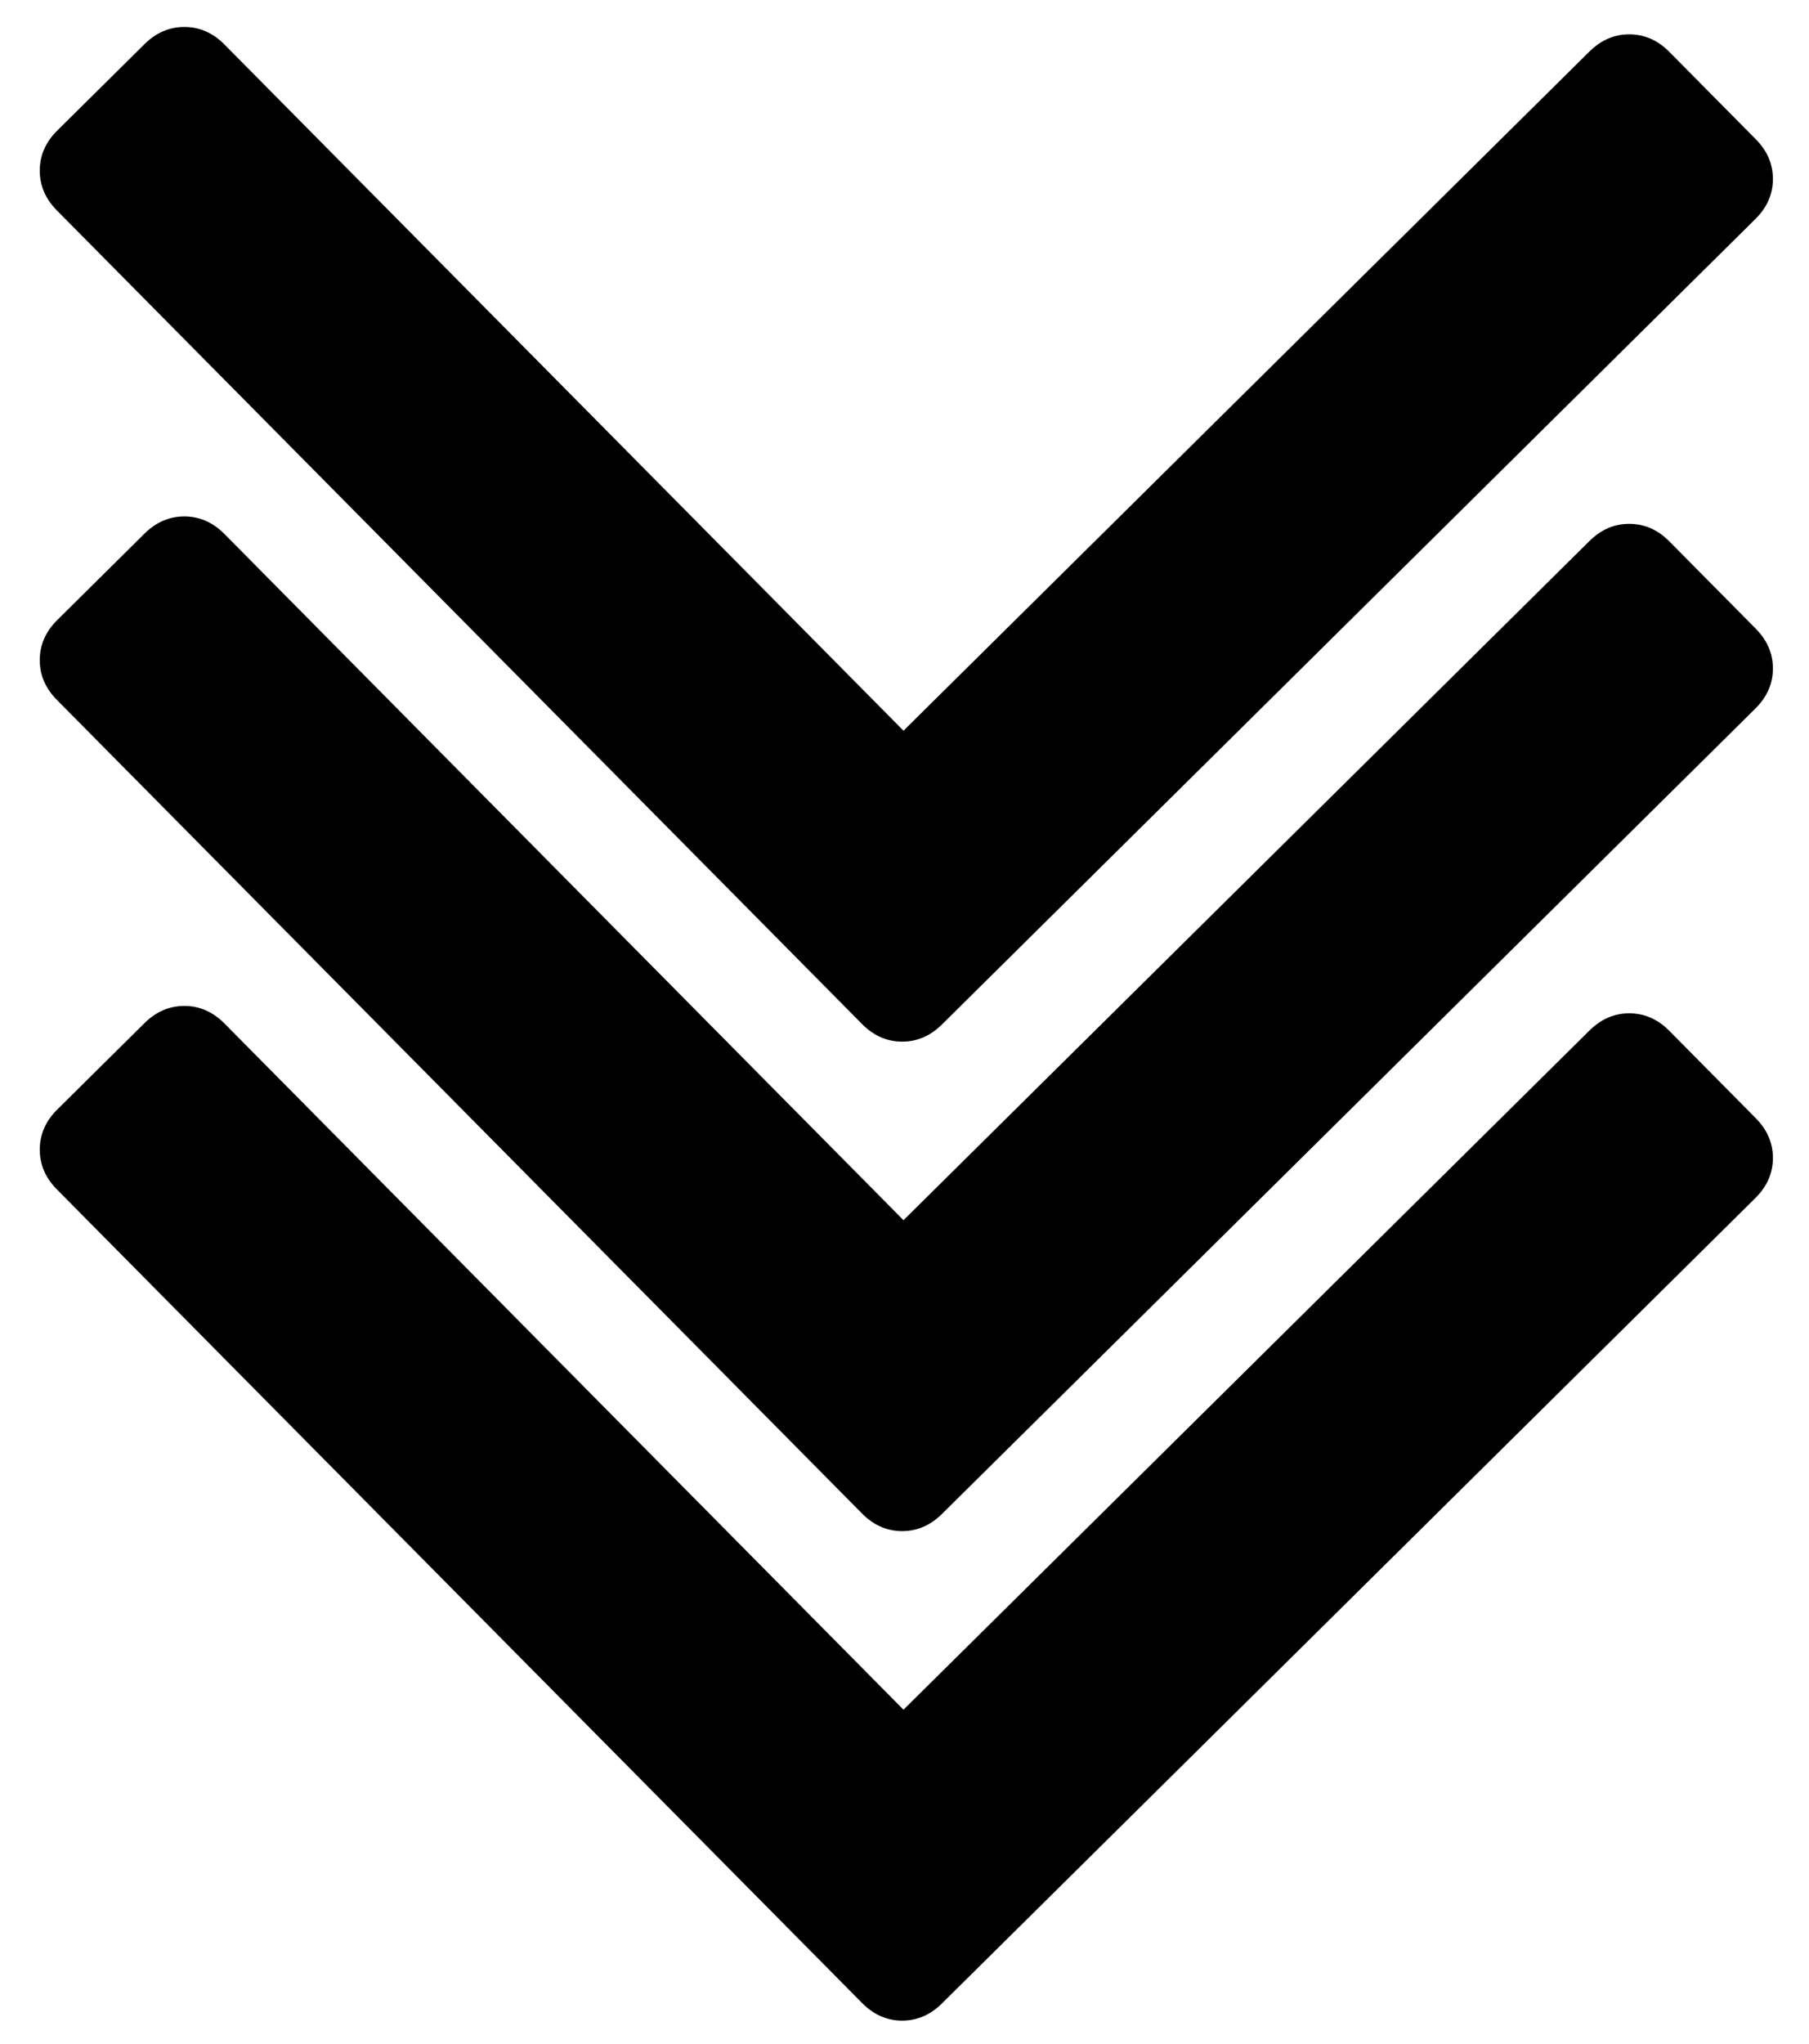 <svg width="54" height="61" viewBox="0 0 54 61" fill="none" xmlns="http://www.w3.org/2000/svg">
<g class="chevron1">
<path d="M1.698 20.887L25.734 45.169C26.077 45.516 26.474 45.691 26.923 45.693C27.372 45.695 27.771 45.524 28.118 45.181L52.398 21.146C52.746 20.802 52.921 20.406 52.923 19.956C52.925 19.507 52.754 19.109 52.41 18.761L49.832 16.157C49.489 15.81 49.092 15.635 48.642 15.633C48.193 15.63 47.795 15.801 47.447 16.145L26.97 36.414L6.7 15.936C6.356 15.588 5.959 15.415 5.511 15.412C5.061 15.41 4.662 15.581 4.315 15.923L1.71 18.503C1.363 18.846 1.189 19.243 1.187 19.692C1.185 20.142 1.354 20.54 1.698 20.887Z" fill="black"/>
</g>
<g class="chevron2">
<path d="M1.698 6.28L25.734 30.561C26.077 30.908 26.474 31.083 26.923 31.085C27.372 31.088 27.771 30.917 28.118 30.573L52.398 6.538C52.746 6.194 52.921 5.798 52.923 5.349C52.925 4.899 52.754 4.501 52.41 4.154L49.832 1.549C49.489 1.202 49.092 1.027 48.642 1.025C48.193 1.023 47.795 1.193 47.447 1.537L26.97 21.806L6.7 1.328C6.356 0.98 5.959 0.807 5.511 0.805C5.061 0.802 4.662 0.973 4.315 1.316L1.71 3.895C1.363 4.238 1.189 4.635 1.187 5.084C1.185 5.534 1.354 5.932 1.698 6.28Z" fill="black"/>
</g>
<g class="chevron3">
<path d="M1.698 35.495L25.734 59.776C26.077 60.123 26.474 60.298 26.923 60.301C27.372 60.303 27.771 60.132 28.118 59.788L52.398 35.754C52.746 35.41 52.921 35.013 52.923 34.564C52.925 34.115 52.754 33.716 52.41 33.369L49.832 30.765C49.489 30.417 49.092 30.243 48.642 30.24C48.193 30.238 47.795 30.409 47.447 30.753L26.97 51.022L6.7 30.543C6.356 30.196 5.959 30.022 5.511 30.02C5.061 30.018 4.662 30.188 4.315 30.531L1.71 33.11C1.363 33.454 1.189 33.851 1.187 34.3C1.185 34.749 1.354 35.148 1.698 35.495Z" fill="black"/>
</g>
</svg>
